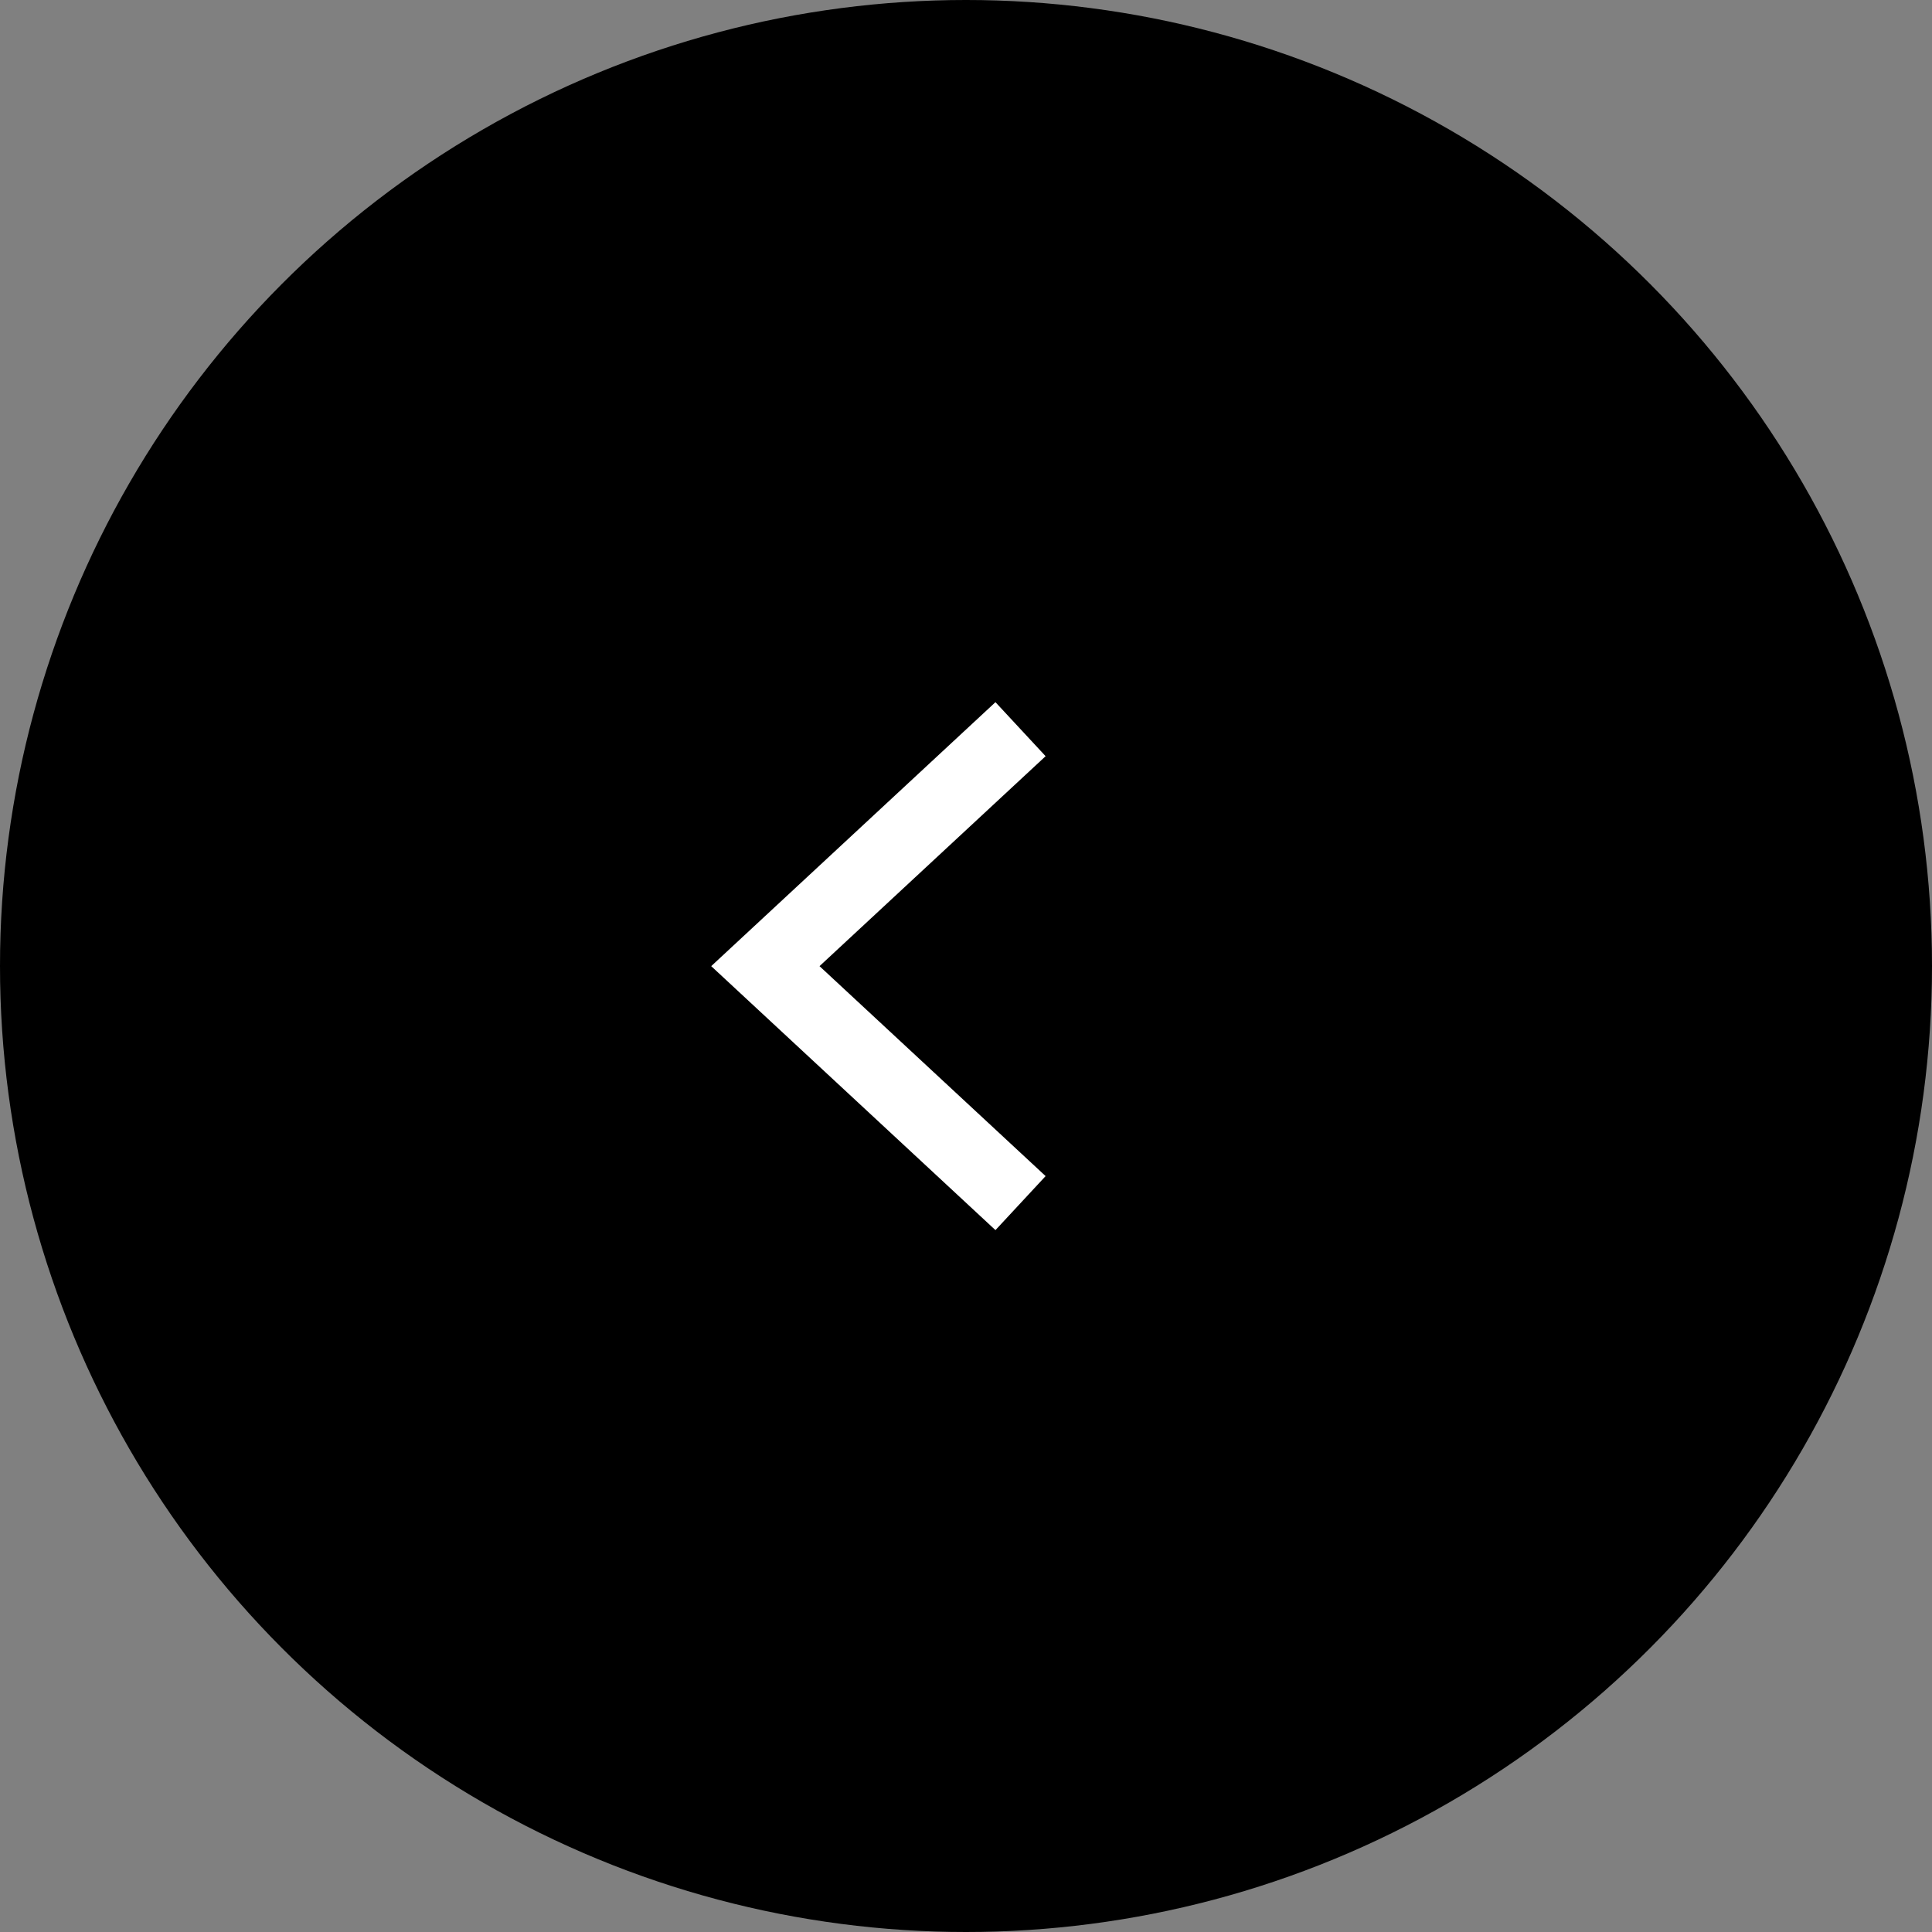 <svg width="40" height="40" fill="none" xmlns="http://www.w3.org/2000/svg"><rect width="100%" height="100%" fill="#808080" stroke="none"/><circle cx="20" cy="20" r="20" fill="#000"/><path d="M21.129 15.097l-5.283 4.906 5.283 4.906" stroke="#fff" stroke-width="1.526"/></svg>